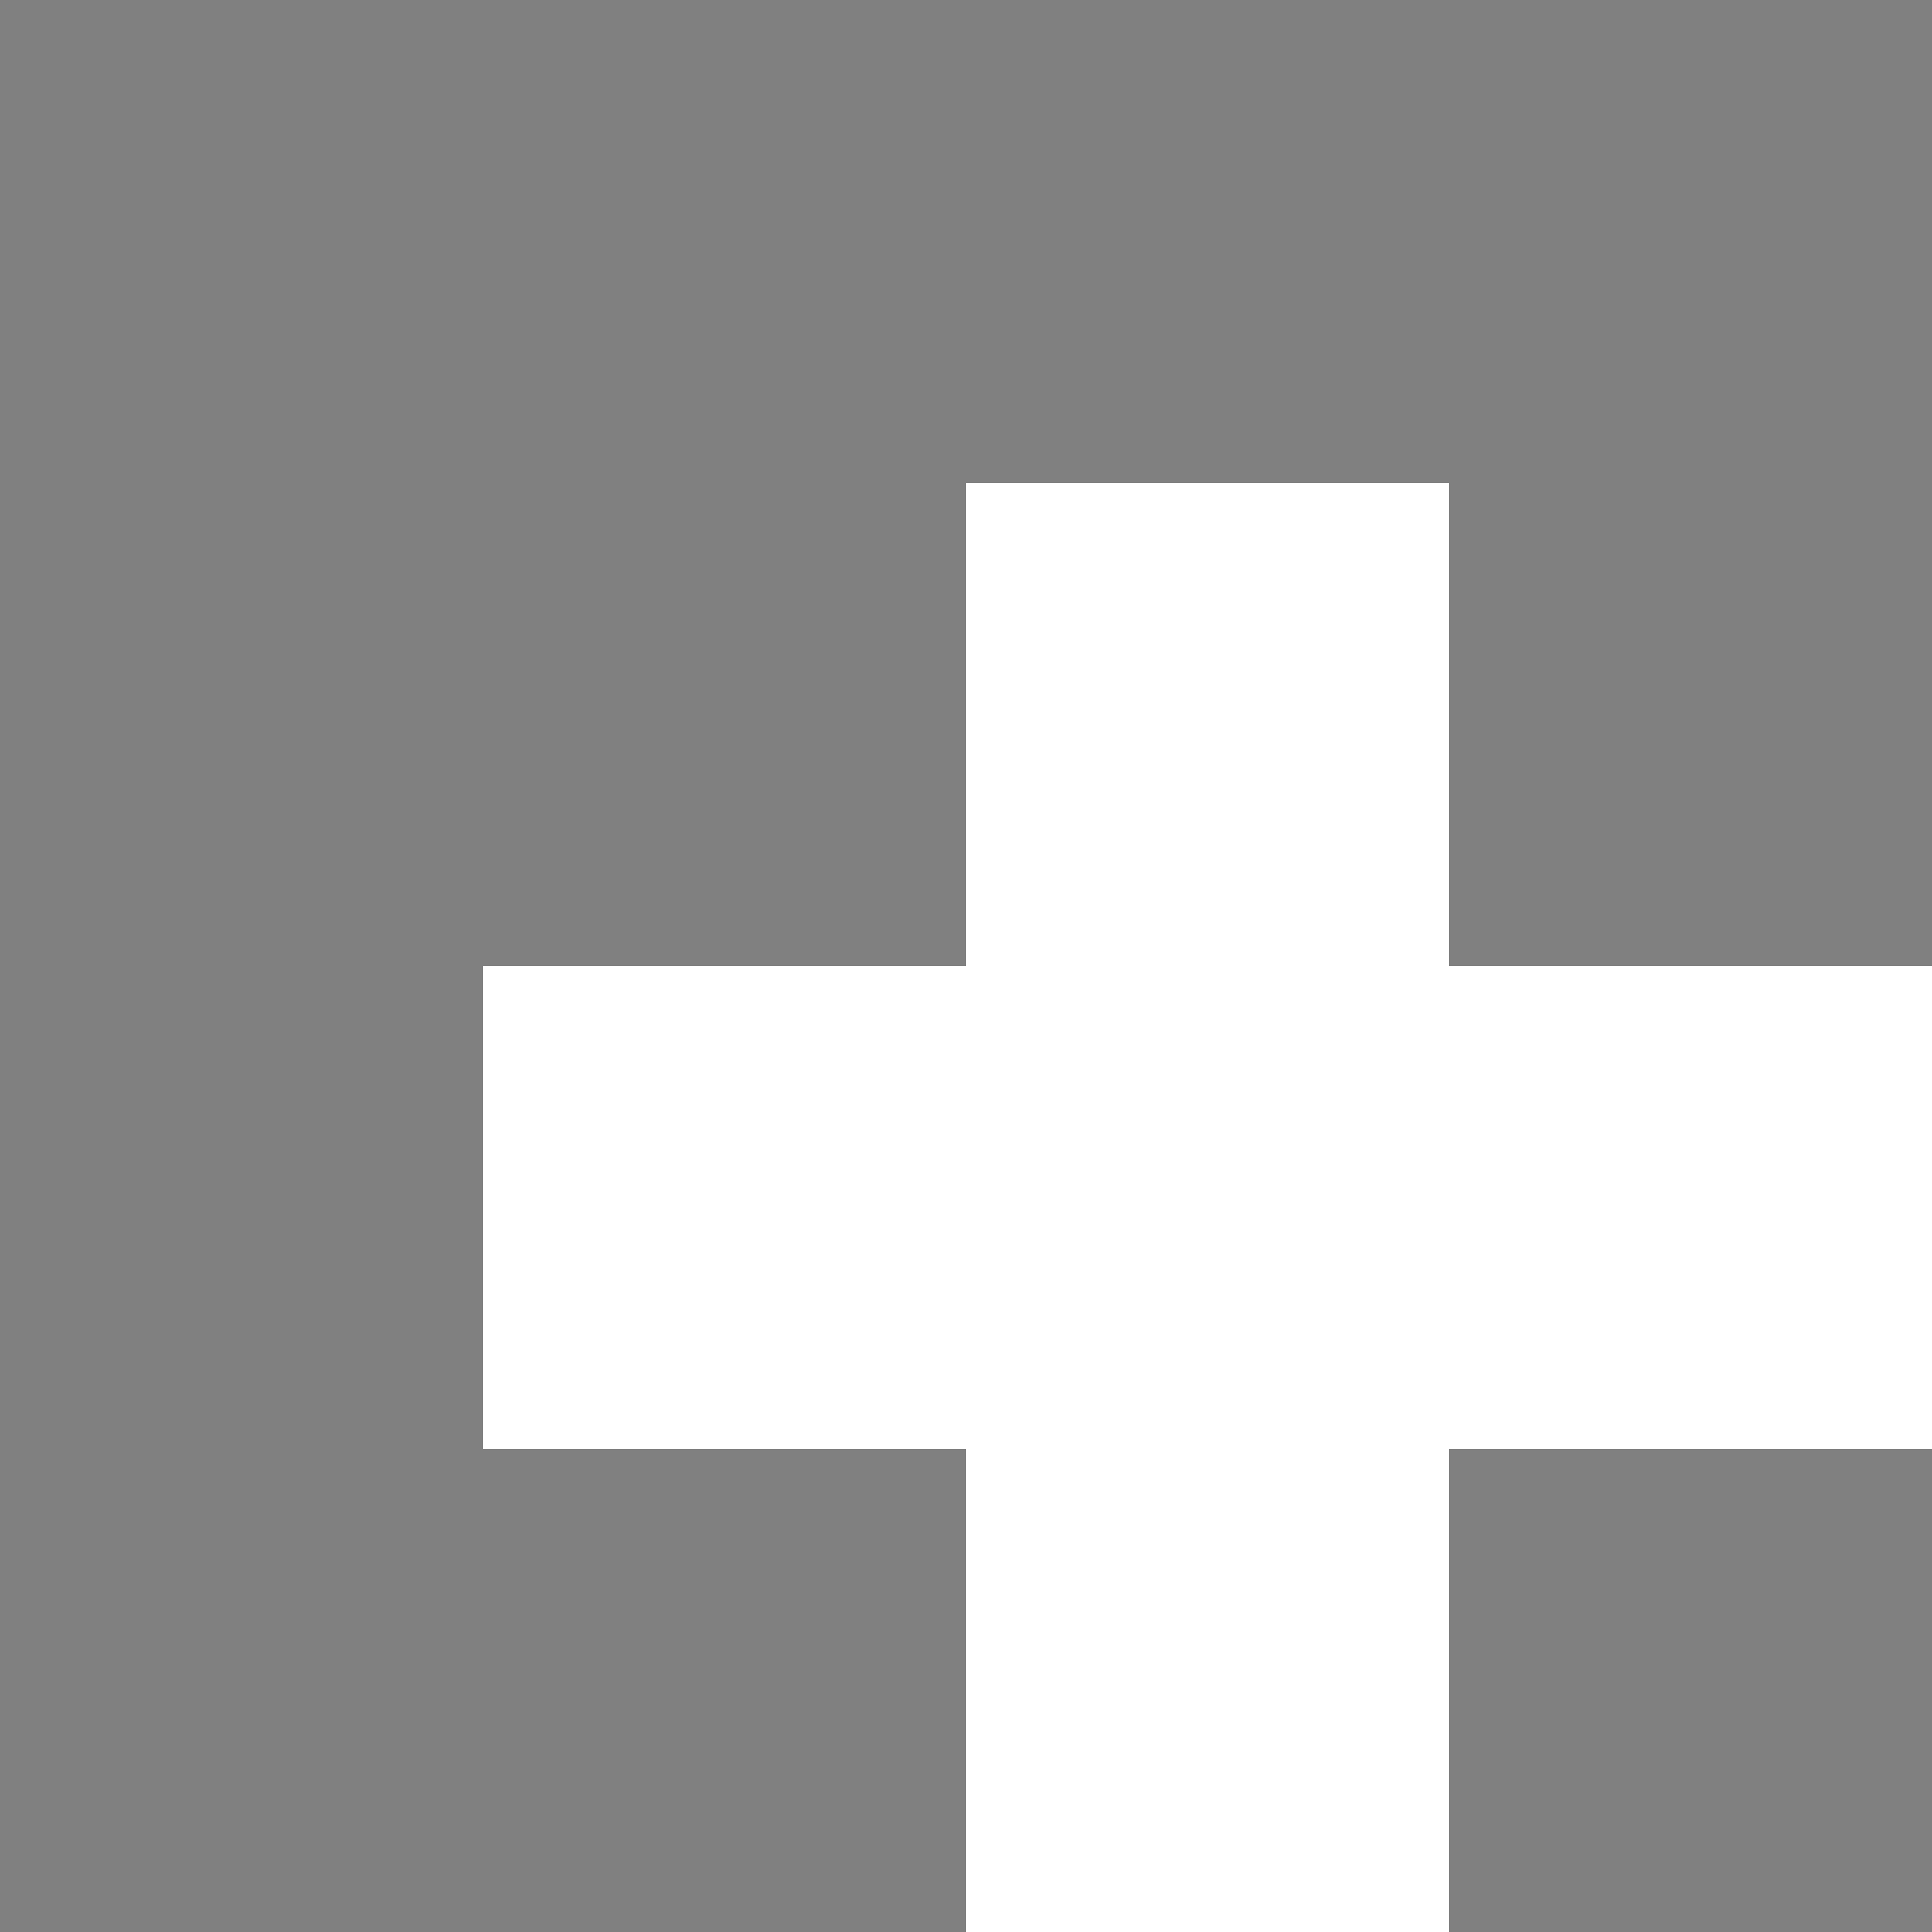 <svg xmlns="http://www.w3.org/2000/svg" viewBox="0 -0.5 4 4" shape-rendering="crispEdges">
<rect x="0" y="-0.5" width="4" height="4" fill="#808080" stroke="none"/>
<path stroke="#ffffff" d="M2 1h1M1 2h3M2 3h1" />
</svg>